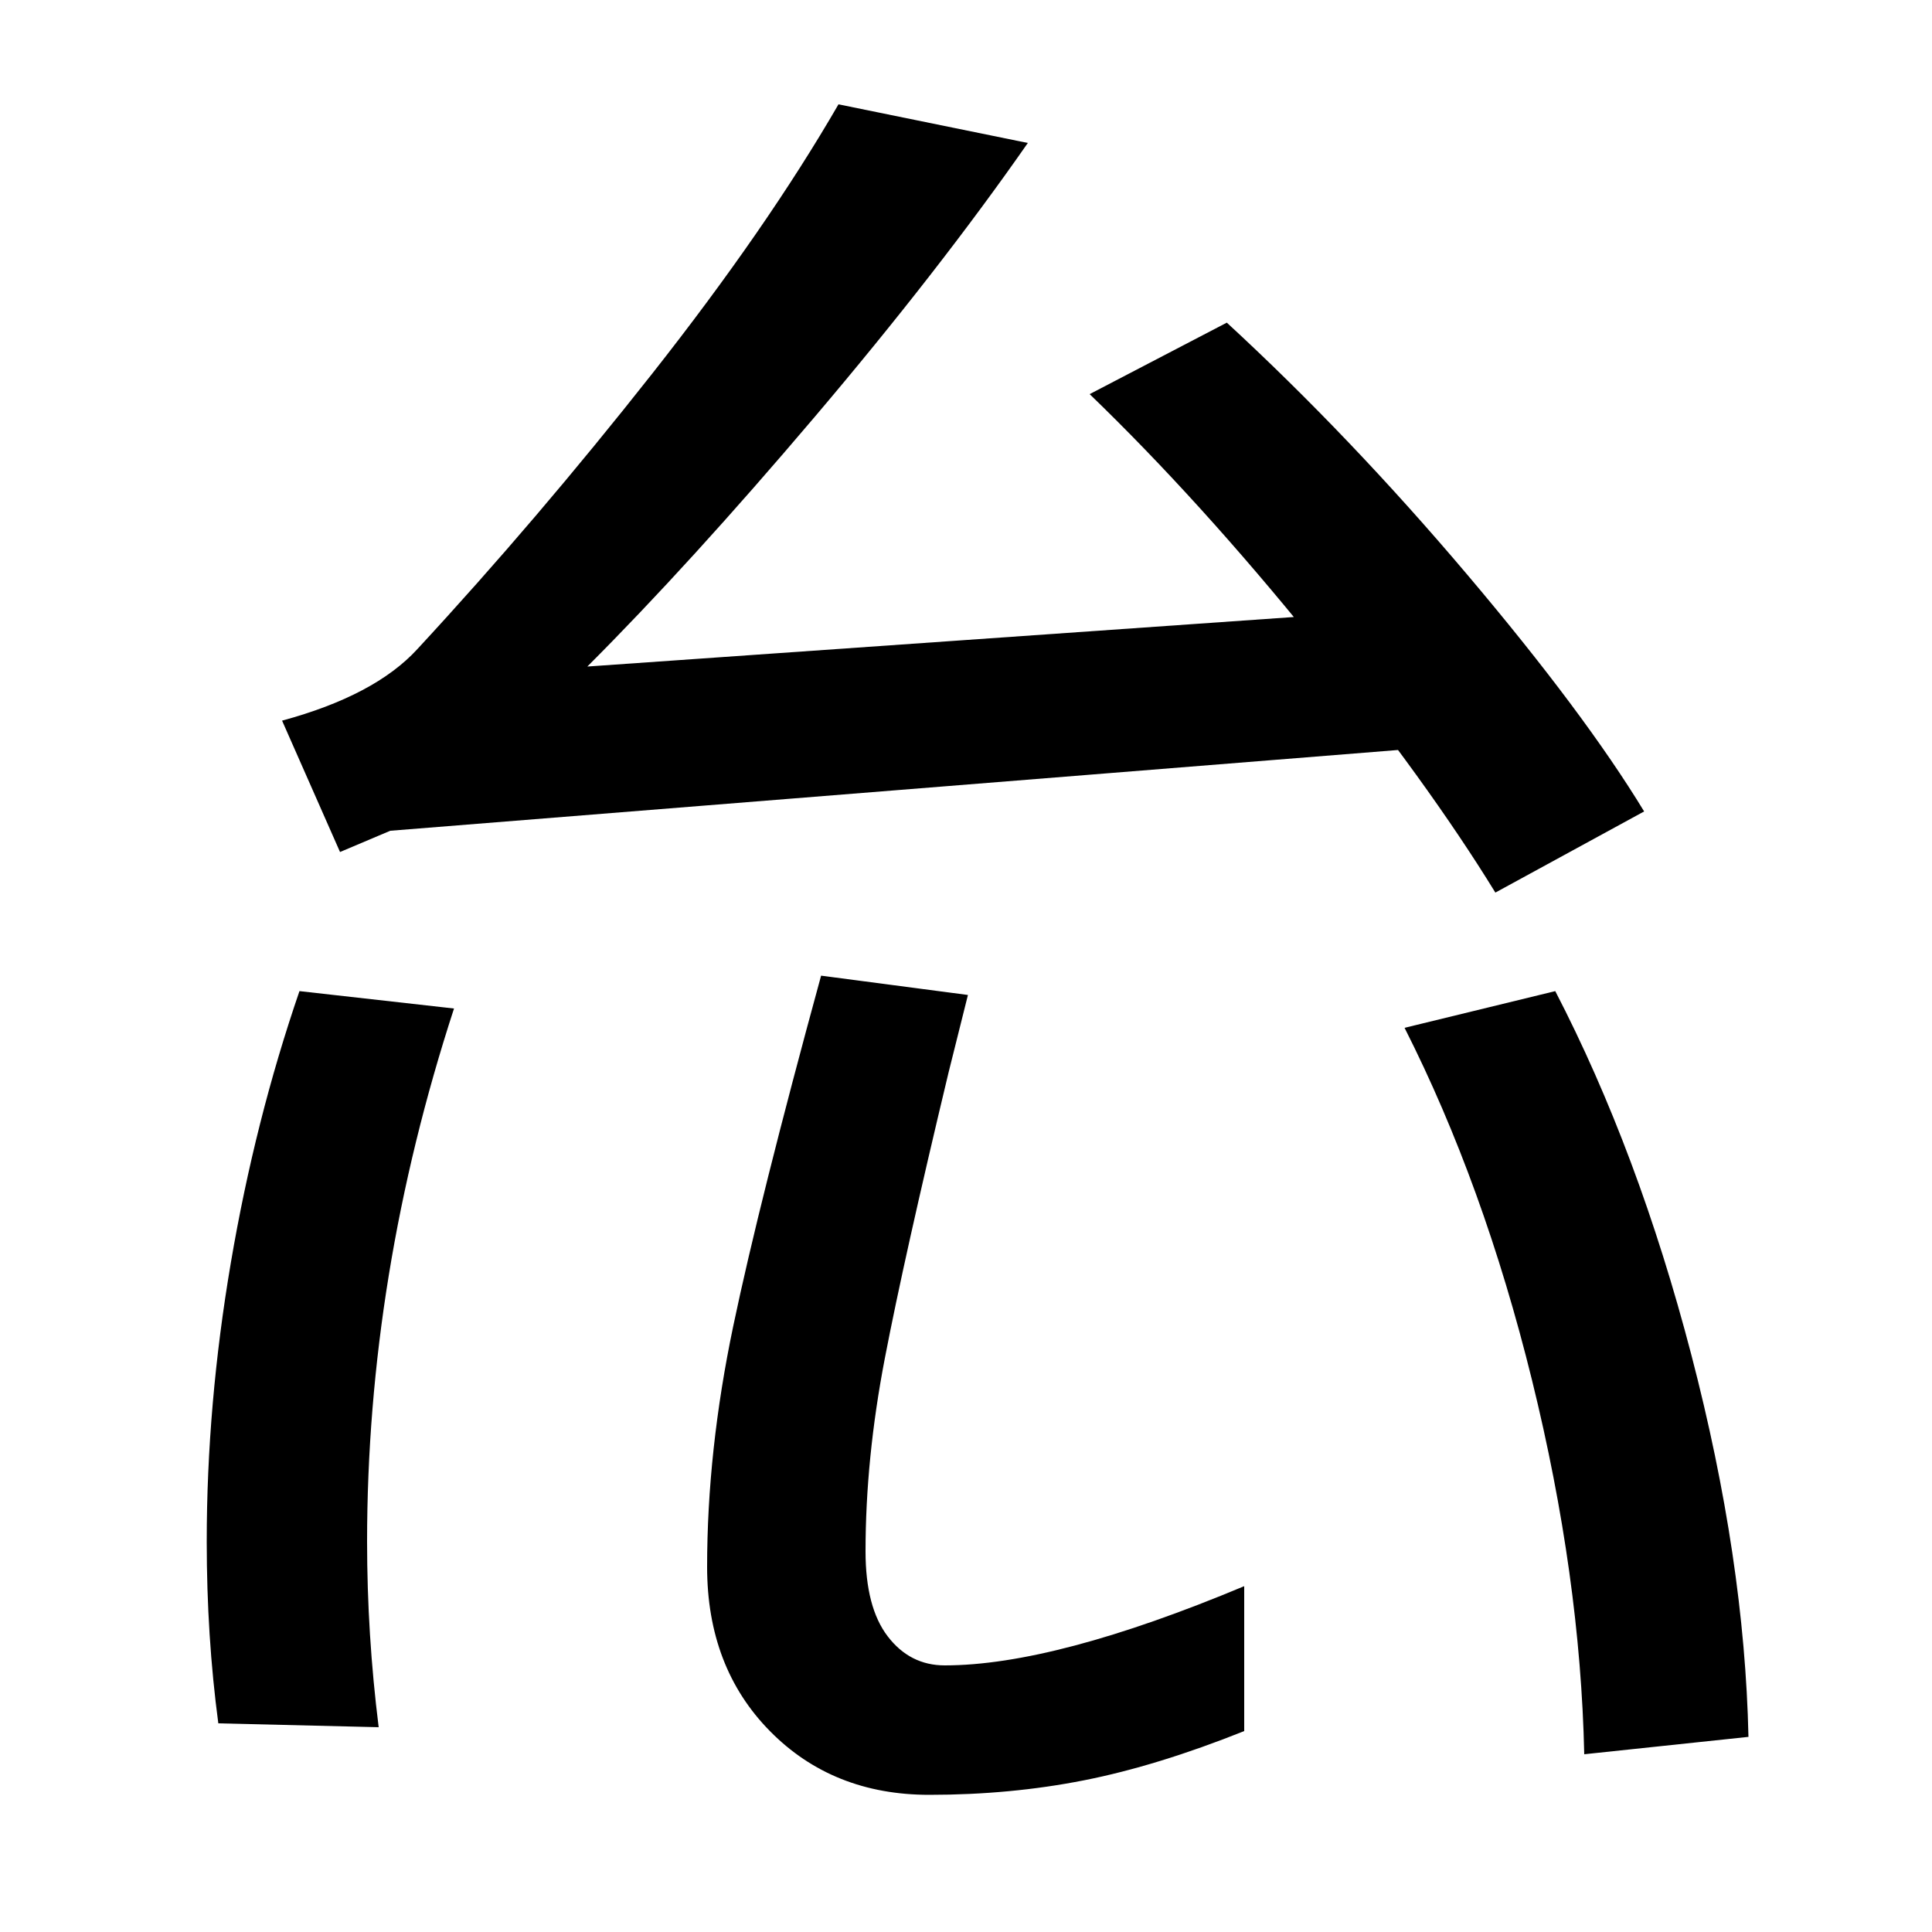 <svg xmlns="http://www.w3.org/2000/svg" width="1000" height="1000"><path d="M434 826Q397 762 337.5 686.5Q278 611 216 544Q194 520 146 507L176 439L202 450L751 494L732 565L304 535Q357 588 421.5 664.0Q486 740 532 806ZM851 460Q820 511 759.5 582.5Q699 654 635 713L564 676Q621 621 680.0 548.0Q739 475 774 418ZM196 -14Q190 34 190 82Q190 220 235 358L155 367Q132 300 119.5 226.5Q107 153 107 82Q107 33 113 -12ZM481 -49Q523 -49 561.0 -41.5Q599 -34 644 -16V59Q546 18 489 18Q471 18 459.5 33.0Q448 48 448 77Q448 125 458.0 177.0Q468 229 491 325L501 365L425 375Q393 258 379.5 193.5Q366 129 366 69Q366 17 398.5 -16.0Q431 -49 481 -49ZM905 -19Q903 73 875.5 178.5Q848 284 805 367L727 348Q768 267 793.0 165.5Q818 64 820 -28Z" transform="translate(0, 880) scale(1,-1)" /></svg>